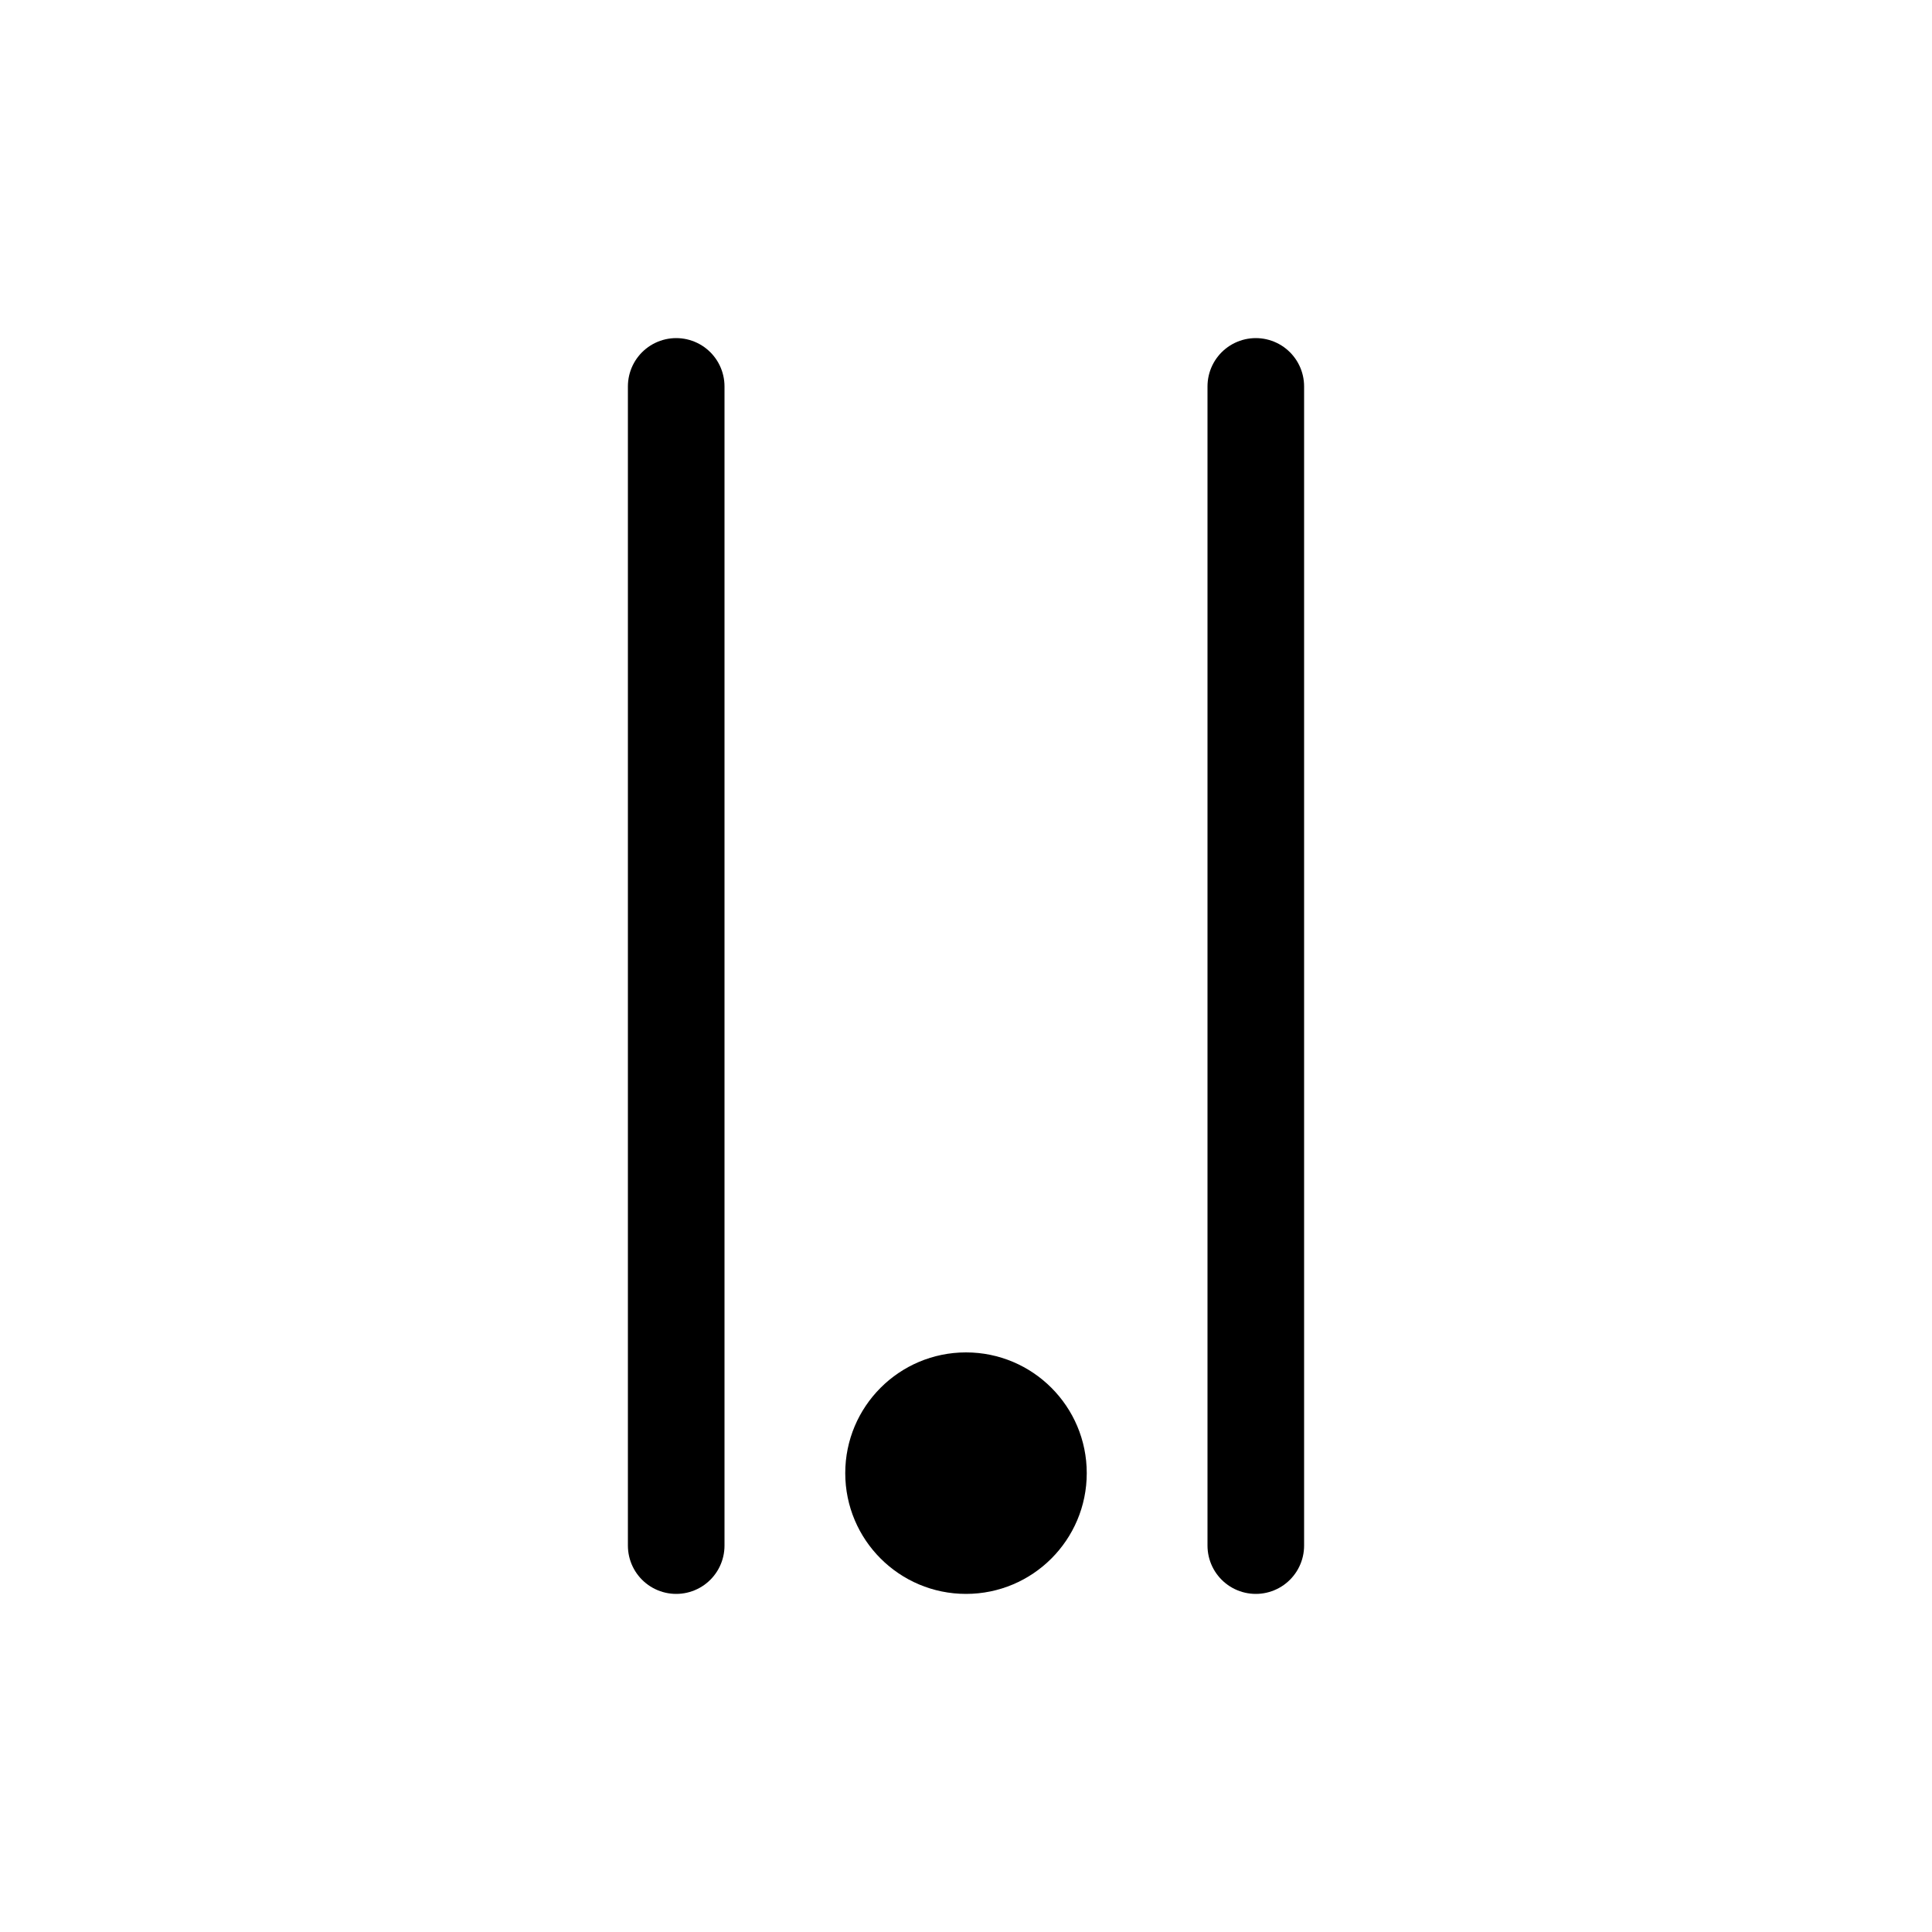 <?xml version="1.0" encoding="utf-8"?>
<svg version="1.1" width="200" height="200" viewBox="-100 -100 200 200" xmlns="http://www.w3.org/2000/svg">
  <polyline points="-30,-60 -30,60 " fill="none" stroke="black" stroke-width="10" stroke-linecap="round" stroke-linejoin="round" />
  <polyline points="30,-60 30,60 " fill="none" stroke="black" stroke-width="10" stroke-linecap="round" stroke-linejoin="round" />
  <circle cx="0" cy="52.5" r="12.5" fill="black" stroke="none" />
</svg>